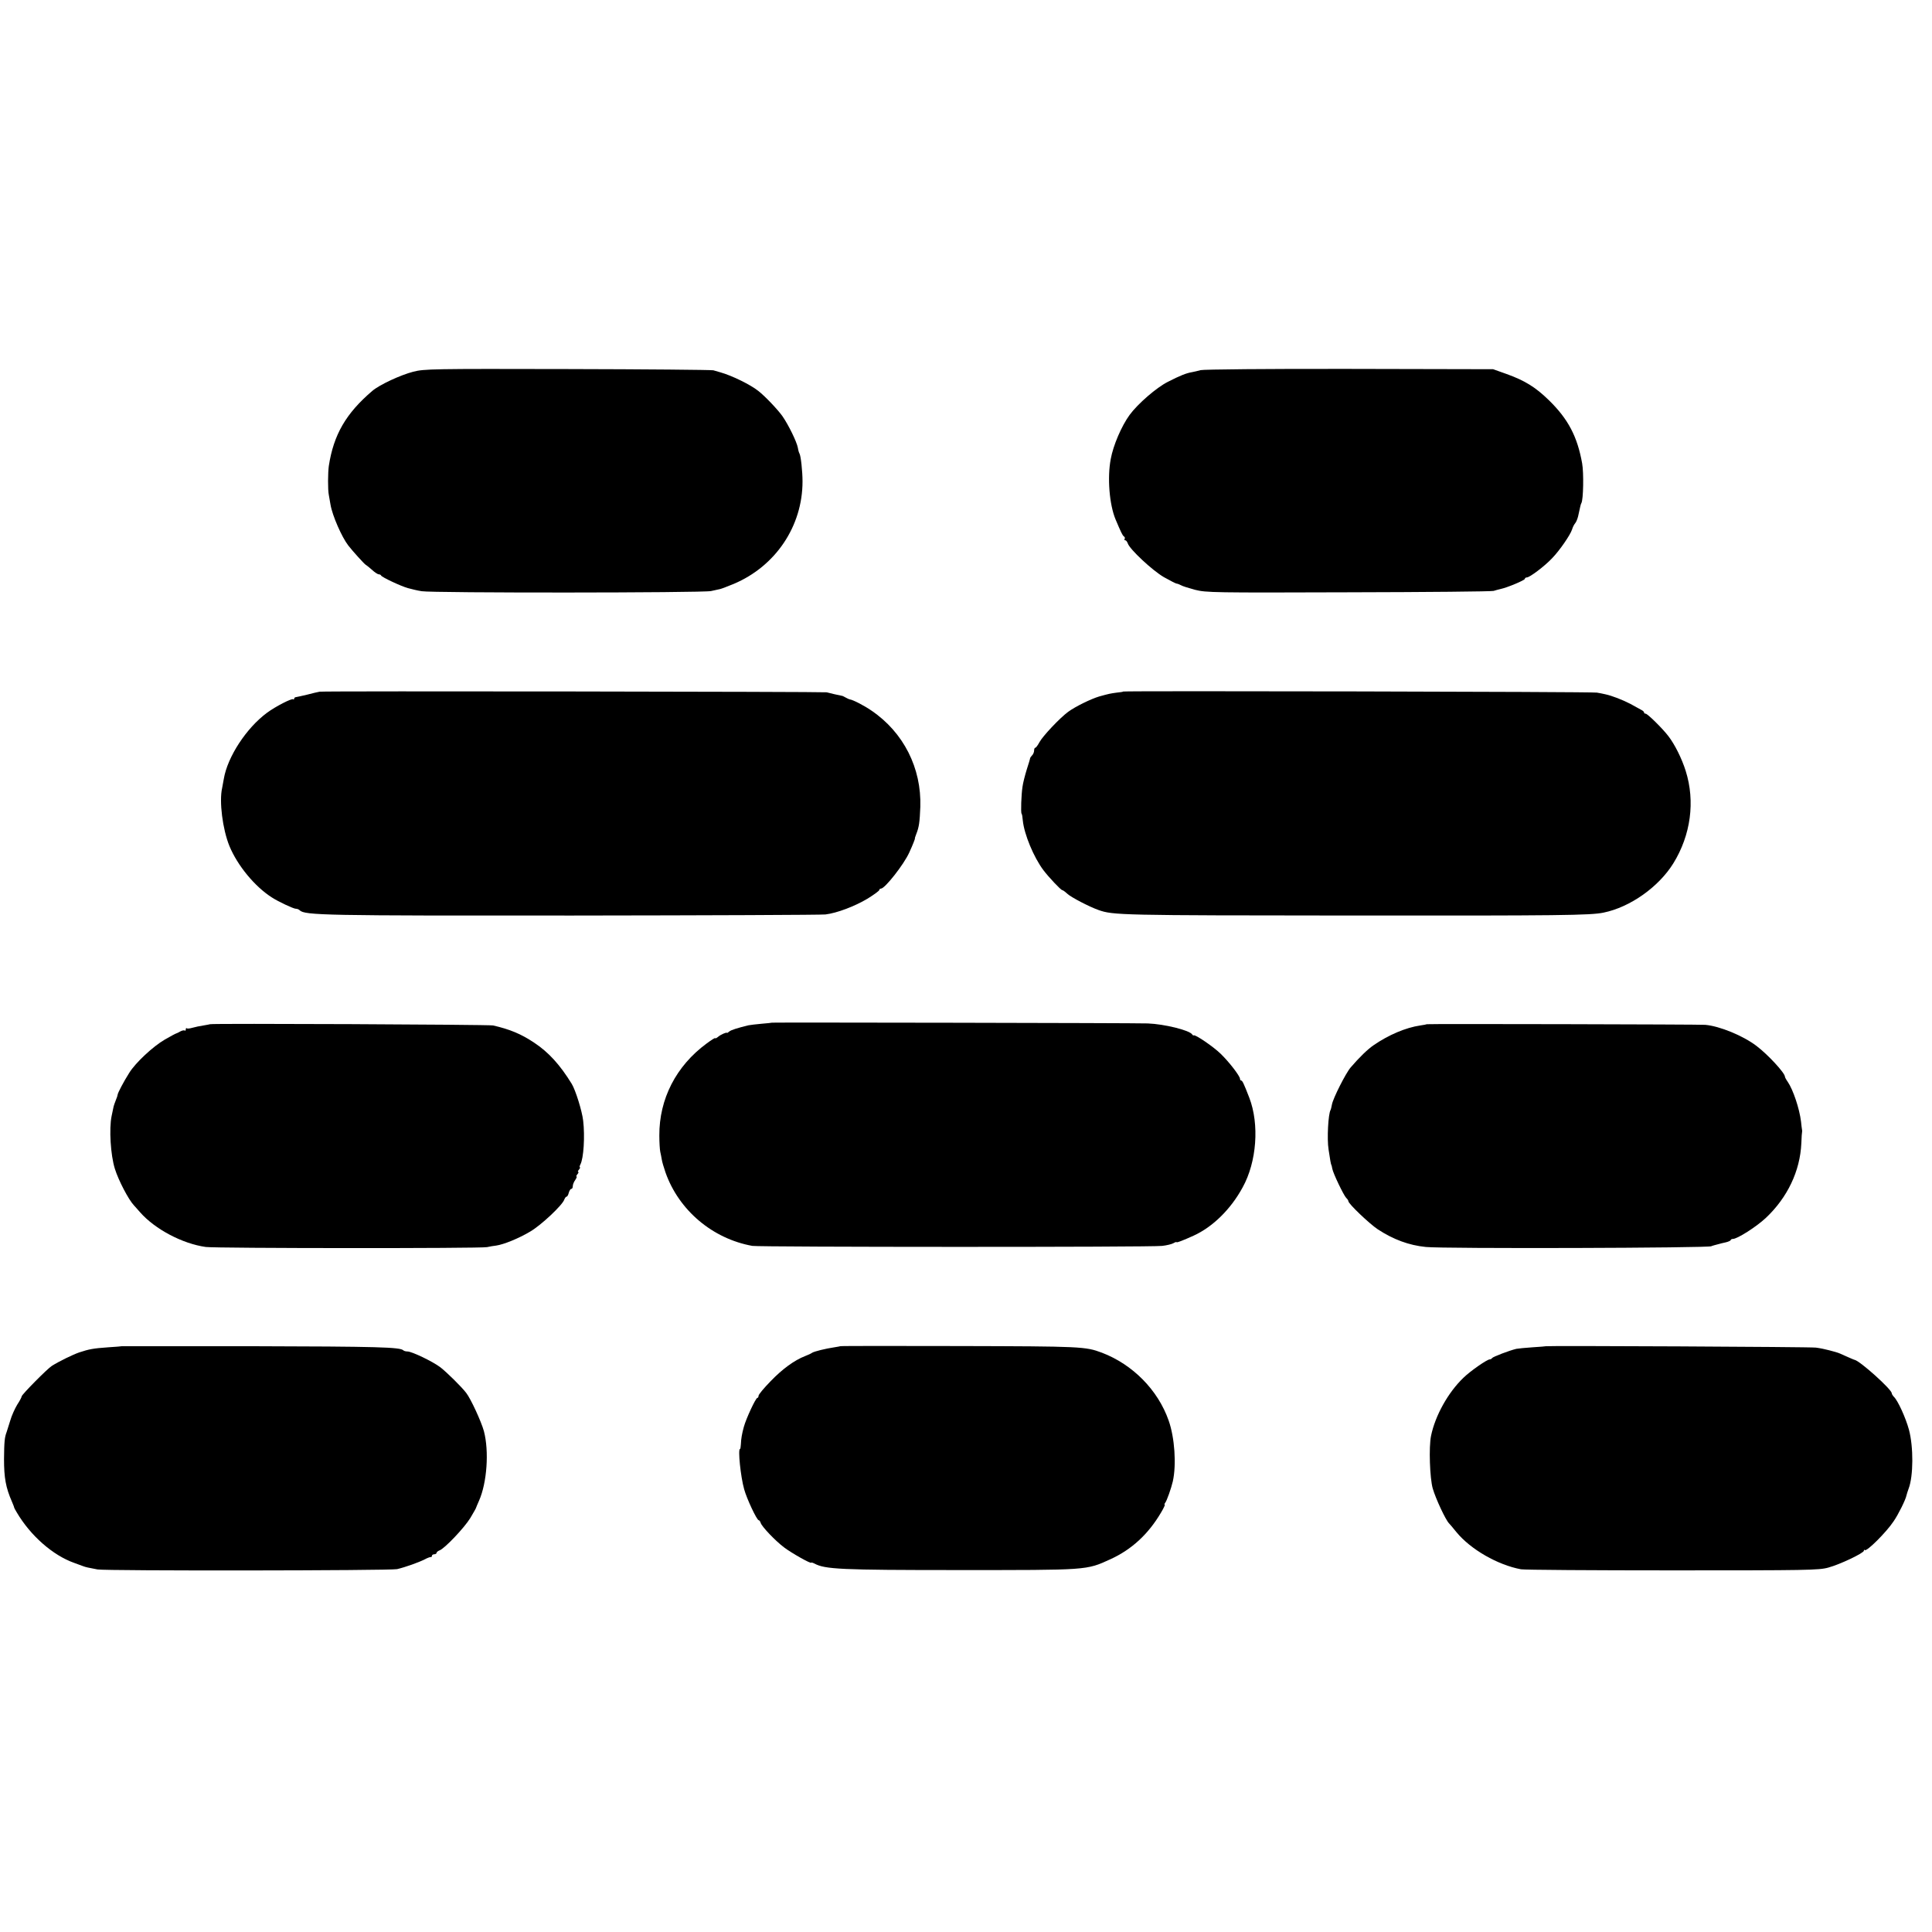 <?xml version="1.0" standalone="no"?>
<!DOCTYPE svg PUBLIC "-//W3C//DTD SVG 20010904//EN"
 "http://www.w3.org/TR/2001/REC-SVG-20010904/DTD/svg10.dtd">
<svg version="1.0" xmlns="http://www.w3.org/2000/svg"
 width="1248pt" height="1248pt" viewBox="0 0 1248 1248"
 preserveAspectRatio="xMidYMid meet">
<g transform="translate(0,1248) scale(0.1,-0.1)"
fill="#000000" stroke="none">
<path d="M2670 10079 c-82 -21 -218 -84 -265 -124 -170 -145 -250 -283 -281
-485 -6 -43 -7 -153 0 -187 3 -18 8 -47 11 -63 12 -71 73 -210 115 -264 26
-34 105 -121 112 -124 4 -2 22 -16 40 -32 18 -17 38 -30 45 -30 6 0 13 -3 15
-8 4 -10 126 -68 173 -81 22 -6 62 -16 89 -20 68 -12 1816 -11 1869 1 23 5 49
11 59 13 9 2 48 17 87 33 271 114 445 373 445 662 0 65 -11 168 -20 181 -3 5
-8 21 -10 36 -7 39 -61 149 -100 205 -30 42 -111 128 -156 163 -50 40 -170 99
-245 120 -12 3 -32 9 -45 13 -13 3 -437 7 -943 8 -876 2 -924 1 -995 -17z"/>
<path d="M7755 10089 c-16 -5 -41 -10 -55 -13 -36 -6 -75 -21 -157 -63 -73
-37 -193 -141 -246 -213 -53 -73 -106 -197 -122 -285 -23 -120 -9 -294 31
-390 36 -85 45 -104 54 -110 6 -4 8 -11 5 -16 -4 -5 -2 -9 4 -9 5 0 12 -9 16
-20 12 -38 159 -175 233 -218 41 -23 78 -42 83 -42 5 0 17 -5 27 -10 9 -6 51
-19 92 -30 72 -18 115 -19 990 -16 503 1 925 5 938 9 12 4 32 9 44 12 44 9
158 57 158 66 0 5 6 9 13 9 18 0 114 72 162 123 49 50 119 152 130 187 4 14
13 32 20 40 7 8 15 29 19 45 14 64 17 79 21 85 13 21 16 196 5 257 -31 173
-90 286 -215 408 -86 84 -156 127 -273 169 l-87 31 -930 2 c-520 1 -943 -3
-960 -8z"/>
<path d="M2065 8012 c-11 -2 -47 -10 -80 -19 -33 -8 -66 -15 -72 -16 -7 0 -13
-5 -13 -10 0 -6 -3 -7 -6 -4 -8 8 -115 -47 -169 -87 -134 -99 -255 -285 -279
-426 -3 -19 -8 -46 -11 -60 -20 -87 3 -267 47 -375 52 -126 164 -262 274 -332
41 -27 140 -73 154 -73 9 0 20 -4 26 -10 33 -33 163 -35 1764 -34 872 1 1606
4 1632 7 75 9 190 53 272 102 42 26 76 51 76 56 0 5 5 9 11 9 25 0 148 156
183 234 22 48 39 91 36 91 -1 0 3 12 9 28 18 45 22 77 26 175 8 250 -108 481
-316 622 -46 32 -120 70 -139 72 -3 0 -14 5 -25 11 -11 6 -22 12 -25 12 -13 2
-87 19 -100 23 -17 4 -3246 9 -3275 4z"/>
<path d="M7256 8013 c-1 -2 -20 -5 -42 -7 -43 -6 -49 -7 -114 -25 -53 -16
-152 -64 -200 -99 -53 -39 -164 -156 -186 -197 -10 -19 -22 -35 -26 -35 -5 0
-8 -8 -8 -18 0 -10 -6 -24 -12 -30 -7 -7 -13 -16 -14 -20 0 -4 -10 -37 -22
-74 -11 -36 -24 -86 -27 -110 -8 -51 -12 -168 -6 -174 3 -2 6 -22 8 -45 9 -88
70 -236 133 -320 34 -45 113 -129 122 -129 4 0 18 -10 32 -23 24 -23 144 -85
201 -105 96 -34 136 -35 1640 -36 1342 -1 1540 1 1624 19 171 35 355 165 450
318 113 183 142 400 80 597 -25 80 -71 172 -112 225 -39 51 -135 145 -147 145
-6 0 -10 3 -10 8 0 4 -8 12 -19 17 -10 6 -41 22 -69 38 -50 26 -121 54 -166
63 -11 3 -34 7 -51 10 -28 6 -3054 12 -3059 7z"/>
<path d="M4987 5874 c-1 -1 -31 -4 -67 -7 -36 -3 -74 -8 -85 -10 -70 -17 -112
-30 -124 -40 -8 -7 -15 -11 -15 -9 -2 6 -41 -11 -58 -26 -10 -8 -18 -12 -18
-8 0 4 -25 -12 -56 -35 -197 -145 -306 -358 -305 -594 0 -44 3 -91 6 -105 3
-14 8 -37 10 -51 2 -14 13 -51 24 -83 86 -244 304 -428 561 -474 47 -8 2581
-9 2647 0 28 3 61 11 72 17 12 7 21 10 21 7 0 -5 44 12 110 42 123 56 240 170
317 312 91 164 109 407 43 579 -36 93 -45 111 -52 111 -4 0 -8 5 -8 11 0 18
-71 110 -125 162 -48 47 -164 125 -173 119 -3 -2 -8 1 -11 6 -17 27 -180 67
-287 71 -80 3 -2424 7 -2427 5z"/>
<path d="M1357 5864 c-1 -1 -20 -4 -42 -8 -22 -3 -54 -10 -72 -15 -17 -5 -34
-7 -37 -3 -3 3 -6 -1 -6 -8 0 -7 -3 -10 -6 -7 -4 3 -16 1 -28 -5 -11 -7 -23
-12 -26 -13 -3 0 -37 -18 -75 -40 -76 -44 -189 -149 -230 -215 -35 -55 -75
-131 -75 -141 0 -4 -5 -20 -12 -36 -6 -15 -12 -33 -14 -40 -1 -6 -7 -34 -13
-62 -17 -81 -7 -252 21 -341 23 -74 88 -199 123 -236 5 -6 24 -26 40 -45 97
-110 274 -203 424 -224 64 -9 1777 -10 1817 -1 16 4 43 8 59 10 49 7 145 46
219 90 71 41 210 172 221 207 4 10 10 19 15 19 4 0 11 11 14 25 4 14 11 25 16
25 6 0 10 8 10 18 0 10 7 28 16 40 8 12 12 22 8 22 -3 0 -1 7 6 15 7 8 9 15 5
15 -4 0 -2 7 5 15 7 8 9 15 6 15 -4 0 -2 8 3 18 21 39 30 181 18 283 -7 62
-49 197 -74 238 -75 122 -149 204 -243 266 -84 56 -156 86 -265 111 -26 6
-1821 14 -1828 8z"/>
<path d="M9217 5864 c-1 -1 -20 -5 -42 -8 -95 -14 -205 -61 -301 -127 -40 -27
-94 -80 -149 -144 -32 -37 -114 -200 -121 -239 -3 -16 -7 -33 -9 -36 -15 -25
-24 -186 -13 -255 9 -63 16 -100 18 -100 1 0 4 -11 6 -24 6 -32 73 -171 90
-189 8 -7 14 -17 14 -21 0 -17 137 -147 190 -182 101 -66 201 -103 310 -114
107 -12 1845 -7 1845 5 0 1 8 3 18 6 9 2 23 6 30 8 6 2 27 7 45 11 17 4 32 11
32 15 0 3 6 7 14 7 28 0 150 77 213 136 139 131 221 302 229 482 1 39 4 72 5
75 1 3 0 10 -1 15 -1 6 -4 28 -6 50 -10 83 -51 206 -86 257 -10 14 -18 29 -18
33 0 24 -110 143 -184 199 -87 66 -238 128 -331 136 -31 3 -1795 7 -1798 4z"/>
<path d="M787 3784 c-1 -1 -40 -4 -87 -7 -99 -7 -124 -12 -188 -33 -43 -15
-129 -57 -177 -87 -28 -17 -195 -186 -195 -197 0 -5 -13 -30 -29 -54 -15 -25
-36 -71 -45 -103 -10 -32 -20 -65 -23 -73 -13 -34 -16 -61 -17 -175 0 -120 11
-184 51 -275 8 -19 15 -36 14 -37 0 -2 7 -16 17 -32 88 -150 233 -278 372
-327 25 -9 52 -19 60 -22 17 -6 27 -8 90 -20 54 -10 1891 -8 1935 2 55 13 141
44 176 62 19 10 37 17 42 16 4 -1 7 2 7 8 0 5 7 10 15 10 8 0 15 4 15 9 0 5 9
12 19 16 31 10 159 144 199 209 20 34 37 63 37 66 1 3 9 23 19 45 52 117 66
320 32 450 -17 62 -85 210 -115 248 -29 38 -125 133 -168 166 -48 36 -182 101
-211 101 -10 0 -22 3 -26 7 -21 21 -156 25 -994 27 -453 0 -824 0 -825 0z"/>
<path d="M5428 3784 c-2 -1 -19 -4 -38 -7 -55 -8 -133 -27 -145 -36 -5 -4 -26
-14 -45 -21 -69 -27 -146 -83 -222 -162 -43 -44 -78 -86 -78 -94 0 -8 -4 -14
-8 -14 -10 0 -72 -132 -87 -187 -12 -43 -18 -78 -19 -110 -1 -18 -3 -33 -6
-33 -14 0 4 -179 27 -260 17 -62 82 -200 94 -200 4 0 10 -8 13 -18 8 -24 92
-113 150 -157 47 -36 176 -109 176 -99 0 2 9 0 21 -6 69 -37 166 -42 929 -42
841 0 826 -2 983 70 136 62 244 161 326 300 17 28 28 52 25 52 -4 0 -2 6 3 13
10 12 39 94 49 138 24 108 12 283 -27 393 -69 197 -232 362 -431 438 -107 40
-131 41 -920 43 -423 1 -769 1 -770 -1z"/>
<path d="M9987 3784 c-1 -1 -40 -4 -87 -7 -47 -3 -94 -8 -105 -10 -46 -11
-150 -51 -156 -59 -3 -5 -10 -9 -15 -9 -15 2 -126 -75 -171 -119 -99 -95 -182
-244 -209 -375 -15 -72 -8 -274 11 -340 20 -69 84 -204 105 -225 3 -3 25 -28
48 -57 92 -112 267 -212 417 -240 22 -4 463 -7 980 -7 866 0 945 1 1005 18 75
20 230 94 230 109 0 6 3 8 6 4 12 -11 139 115 186 186 30 43 78 140 83 167 2
8 8 28 14 44 31 80 32 270 2 381 -21 77 -71 187 -97 212 -8 8 -14 19 -14 23 0
25 -205 209 -240 216 -3 0 -27 11 -55 23 -27 13 -54 24 -60 25 -5 2 -28 8 -50
14 -22 6 -60 14 -85 17 -36 5 -1737 13 -1743 9z"/>
</g>
</svg>
